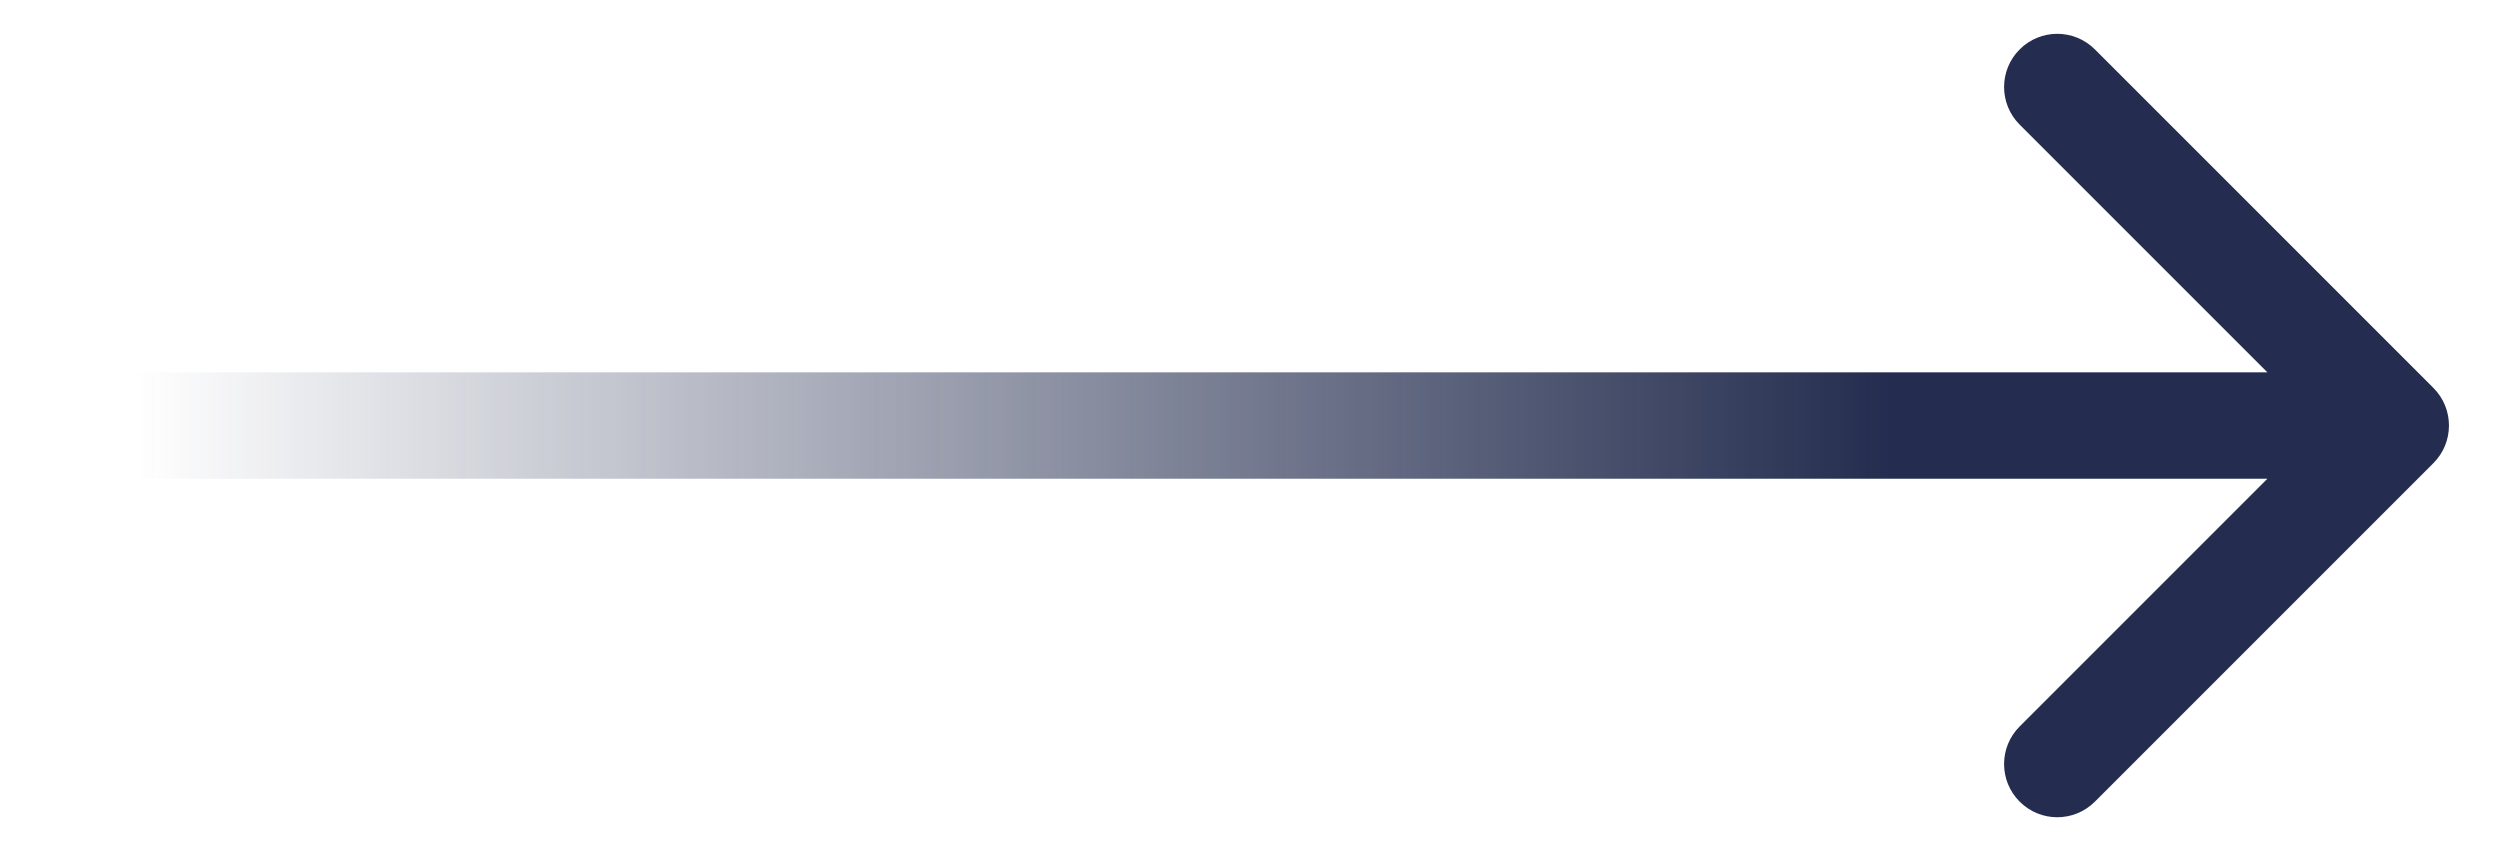 <svg width="47" height="16" viewBox="0 0 47 16" fill="none" xmlns="http://www.w3.org/2000/svg">
<path d="M45.748 8.707C46.138 8.317 46.138 7.683 45.748 7.293L39.384 0.929C38.993 0.538 38.36 0.538 37.97 0.929C37.579 1.319 37.579 1.953 37.97 2.343L43.627 8L37.97 13.657C37.579 14.047 37.579 14.681 37.97 15.071C38.36 15.462 38.993 15.462 39.384 15.071L45.748 8.707ZM0.041 9L45.041 9L45.041 7L0.041 7L0.041 9Z" fill="url(#paint0_linear_5_17)"/>
<defs>
<linearGradient id="paint0_linear_5_17" x1="35.541" y1="8" x2="2.541" y2="8" gradientUnits="userSpaceOnUse">
<stop stop-color="#242D4F"/>
<stop offset="1" stop-color="#242D4F" stop-opacity="0"/>
</linearGradient>
</defs>
</svg>
